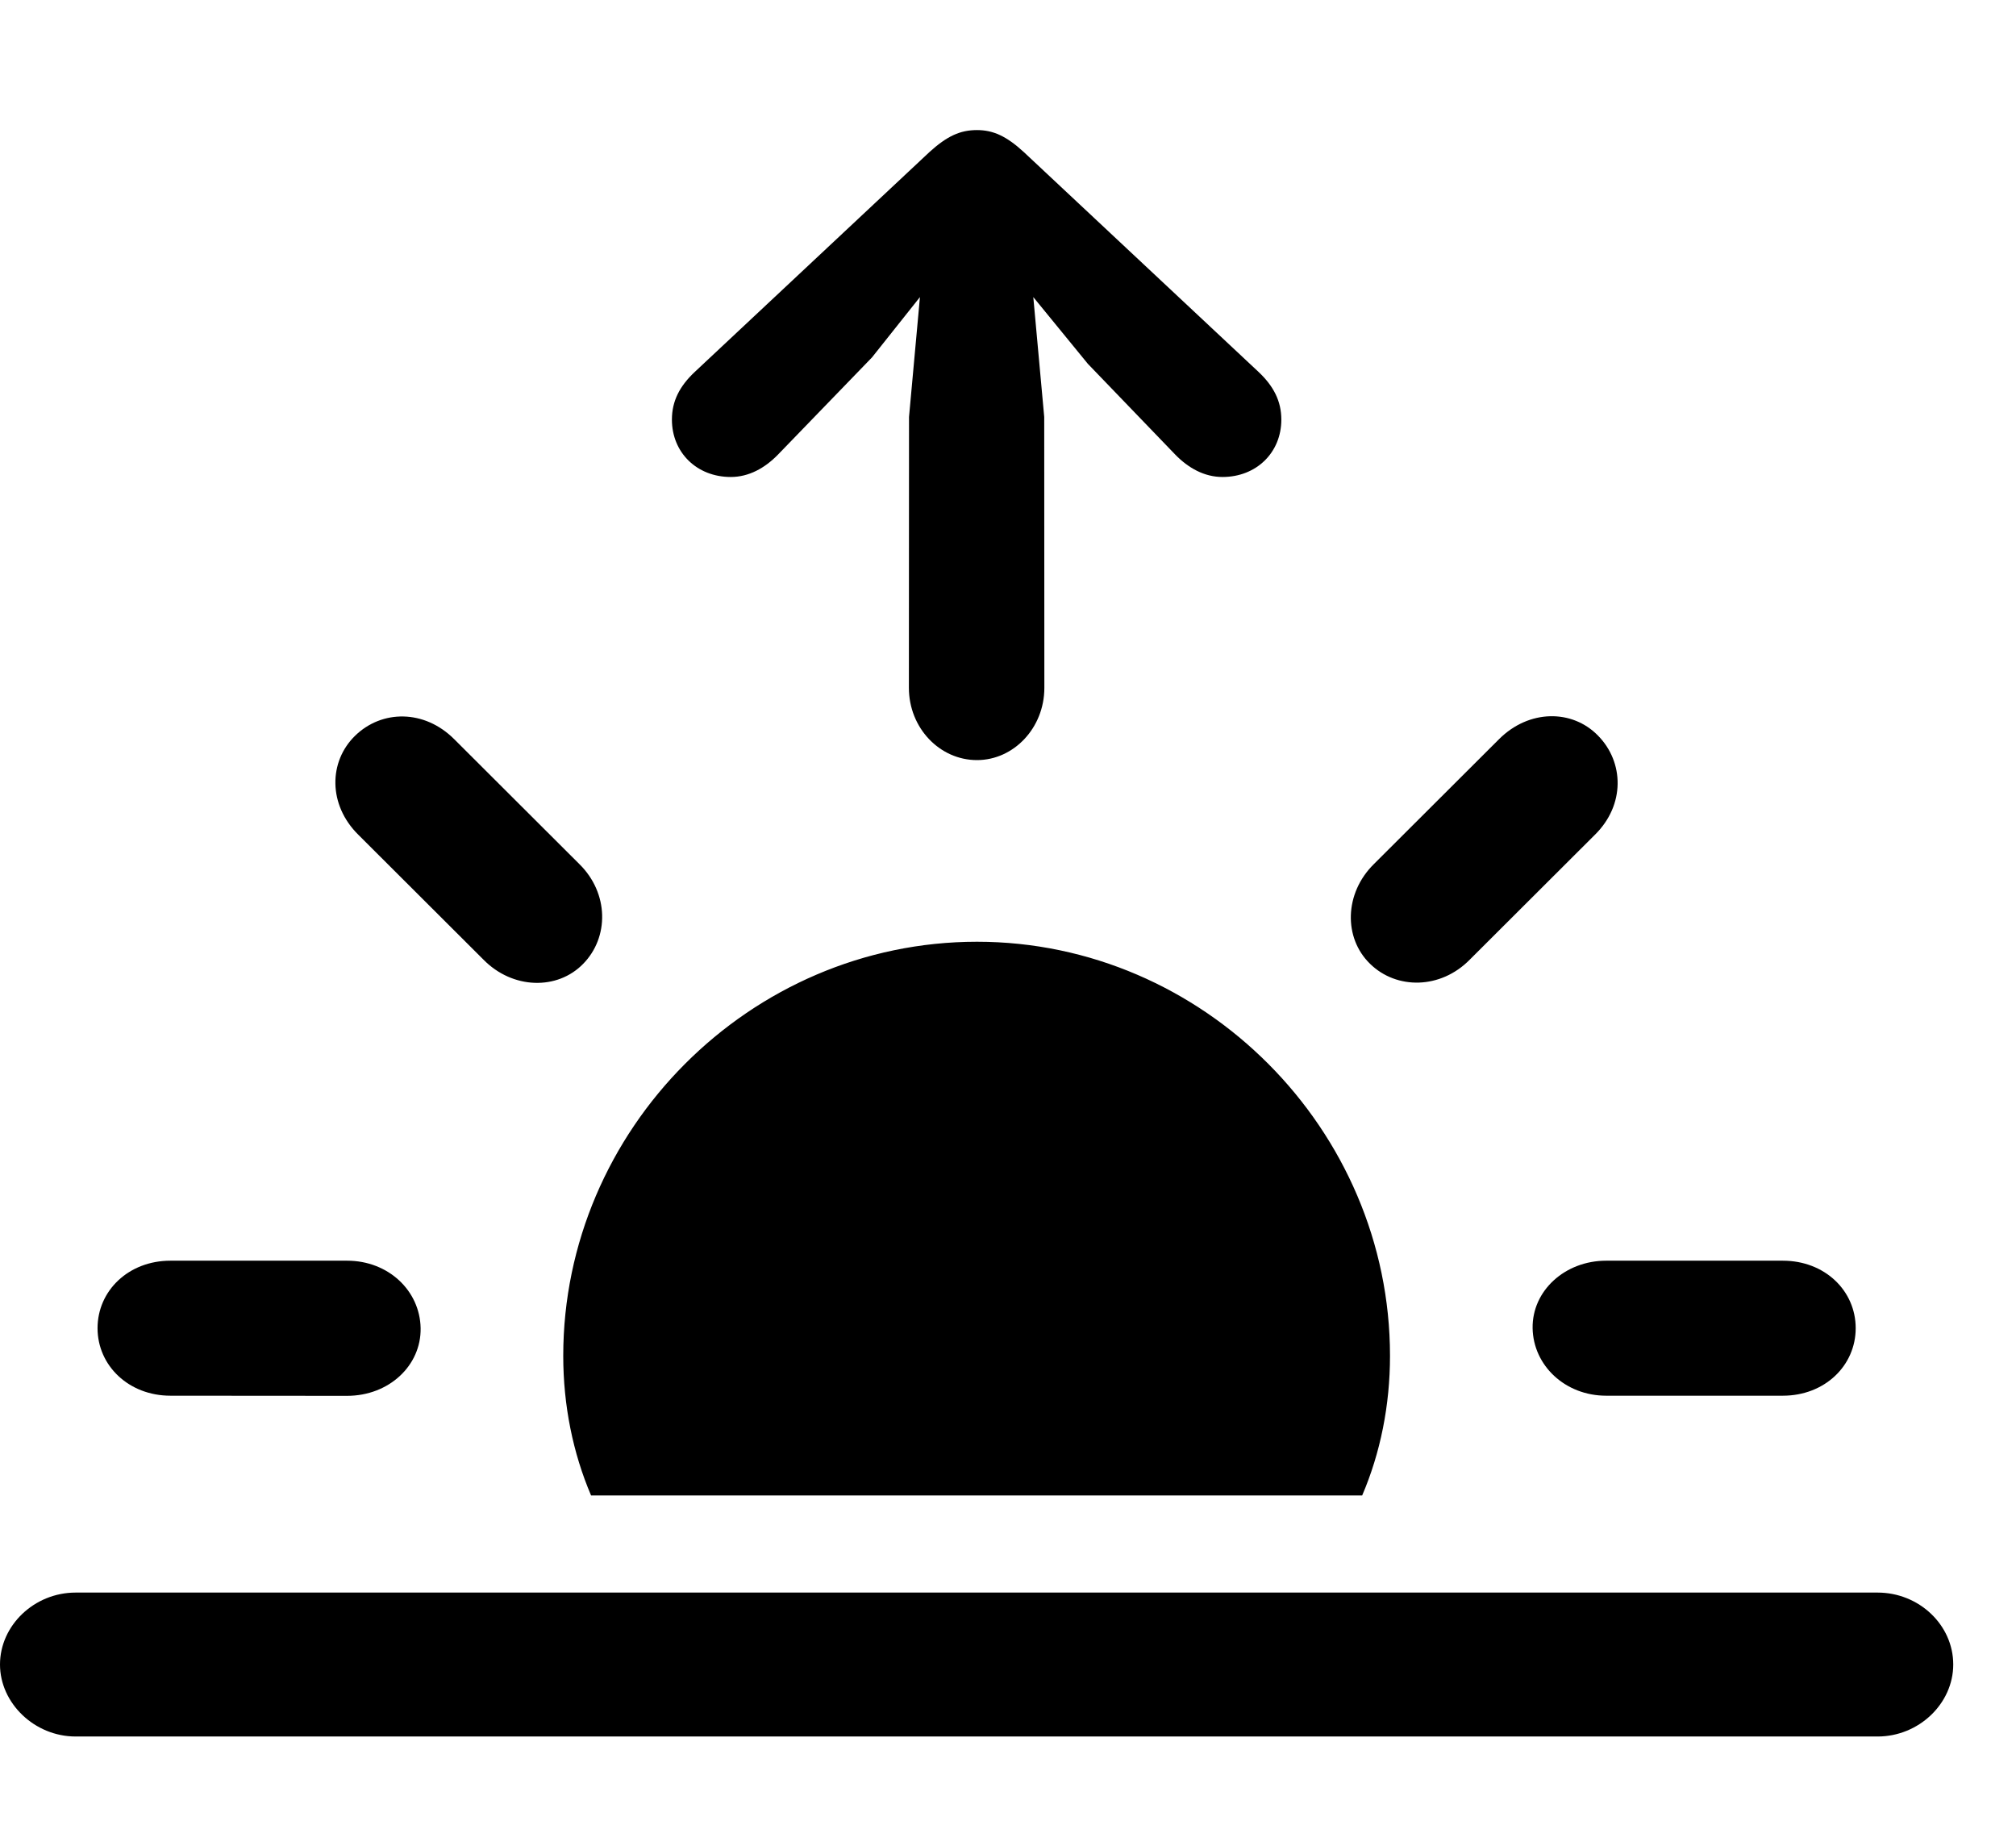 <svg width="31" height="28" viewBox="0 0 31 28" fill="none" xmlns="http://www.w3.org/2000/svg">
<path d="M21.374 20.847C21.374 17.369 18.505 14.48 15.023 14.48C11.53 14.48 8.661 17.369 8.661 20.847C8.661 21.609 8.81 22.341 9.089 22.994H20.946C21.226 22.341 21.374 21.609 21.374 20.847ZM2.621 21.46L5.337 21.462C5.982 21.462 6.477 20.996 6.468 20.422C6.458 19.846 5.973 19.384 5.337 19.384H2.621C1.976 19.384 1.5 19.846 1.5 20.422C1.5 20.996 1.978 21.46 2.621 21.46ZM7.434 14.755C7.883 15.212 8.571 15.228 8.968 14.819C9.367 14.412 9.365 13.734 8.908 13.285L6.985 11.366C6.524 10.905 5.87 10.913 5.461 11.312C5.052 11.709 5.043 12.377 5.513 12.838L7.434 14.755ZM21.067 14.819C21.474 15.218 22.152 15.212 22.601 14.755L24.522 12.838C24.993 12.377 24.973 11.718 24.574 11.312C24.177 10.903 23.511 10.905 23.05 11.366L21.127 13.285C20.67 13.734 20.658 14.422 21.067 14.819ZM24.698 21.46H27.414C28.061 21.46 28.535 20.996 28.535 20.422C28.535 19.846 28.061 19.384 27.414 19.384H24.698C24.064 19.384 23.558 19.846 23.567 20.422C23.577 20.996 24.067 21.46 24.698 21.46Z" fill="black"/>
<path d="M1.163 26.7H28.872C29.507 26.7 30.035 26.193 30.035 25.593C30.035 24.985 29.509 24.487 28.872 24.487H1.163C0.528 24.487 0 24.991 0 25.593C0 26.187 0.53 26.7 1.163 26.7ZM15.023 11.687C15.588 11.687 16.059 11.192 16.059 10.576L16.057 6.411L15.889 4.568L16.727 5.593L18.073 6.991C18.272 7.195 18.518 7.334 18.798 7.334C19.321 7.334 19.703 6.957 19.703 6.452C19.703 6.166 19.583 5.936 19.353 5.719L15.743 2.338C15.476 2.093 15.272 2 15.023 2C14.763 2 14.562 2.093 14.292 2.338L10.683 5.719C10.452 5.936 10.332 6.166 10.332 6.452C10.332 6.957 10.714 7.334 11.237 7.334C11.517 7.334 11.763 7.195 11.962 6.991L13.409 5.495L14.146 4.568L13.978 6.411L13.976 10.576C13.976 11.192 14.448 11.687 15.023 11.687Z" fill="black"/>
</svg>
